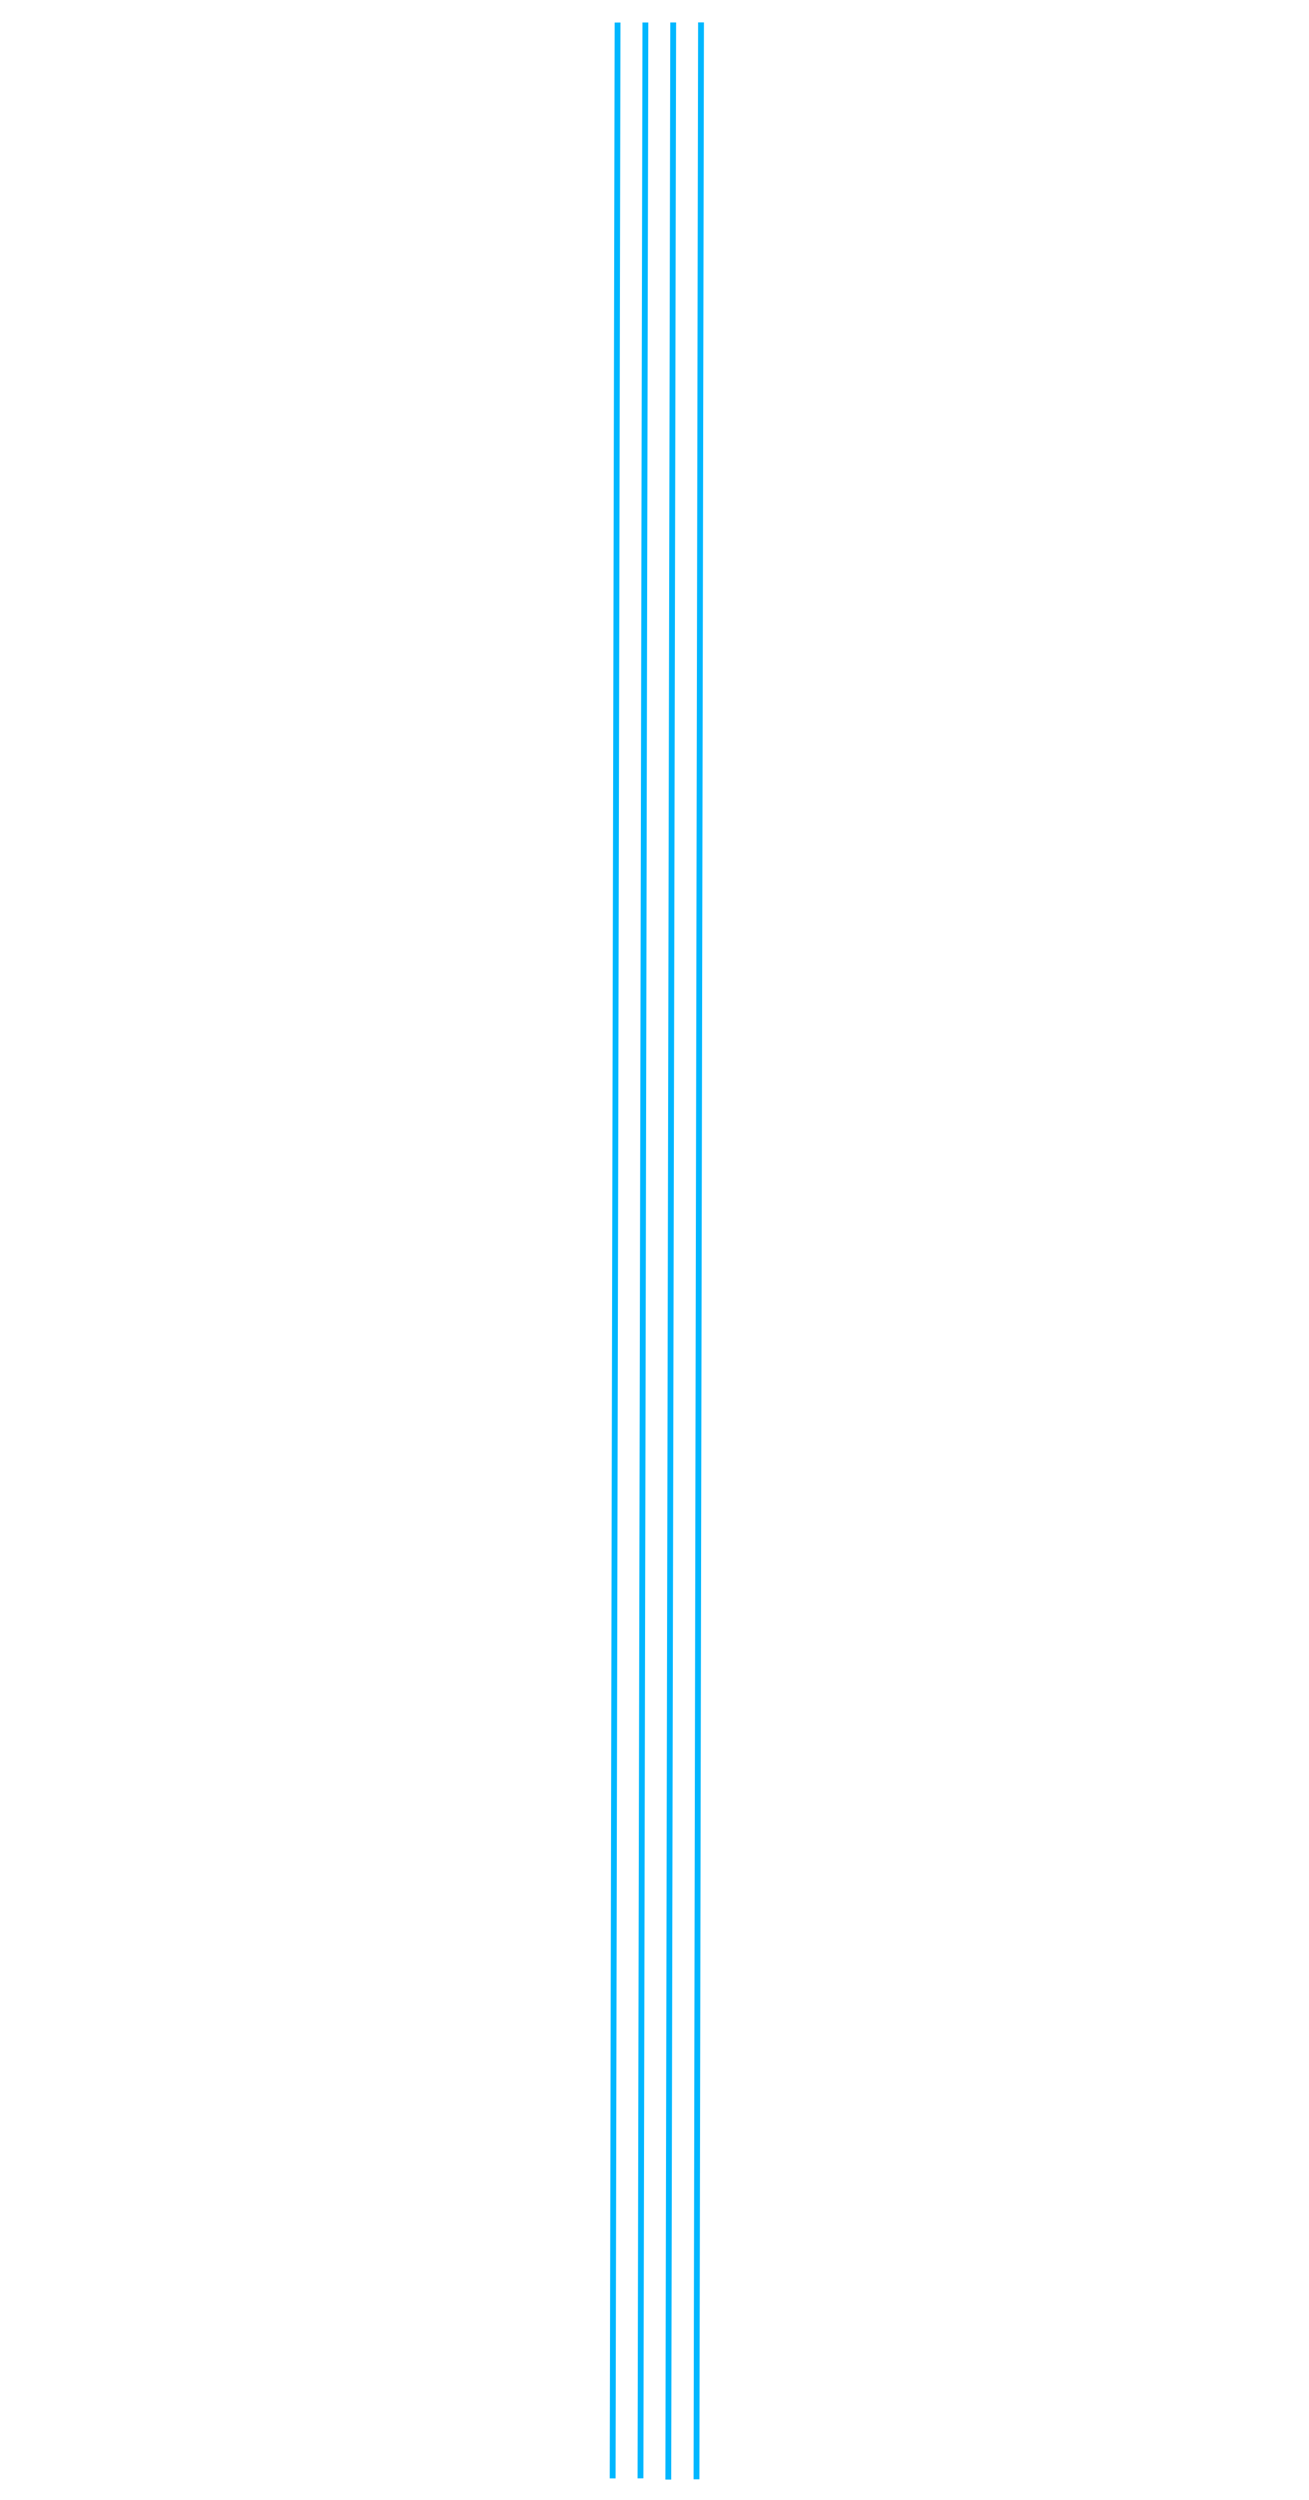 <svg width="673" height="1285" viewBox="0 0 673 1285" fill="none" xmlns="http://www.w3.org/2000/svg">
<line y1="-1.5" x2="1262.2" y2="-1.5" transform="matrix(-0.002 1 -1 0.002 316.007 11.587)" stroke="#00B7FF" stroke-width="3"/>
<line y1="-1.5" x2="1262.2" y2="-1.5" transform="matrix(-0.002 1 -1 0.002 330.312 11.56)" stroke="#00B7FF" stroke-width="3"/>
<line x1="346.115" y1="11.536" x2="343.597" y2="1274.4" stroke="#00B7FF" stroke-width="3"/>
<line x1="360.42" y1="11.509" x2="358.092" y2="1274.25" stroke="#00B7FF" stroke-width="3"/>
</svg>
